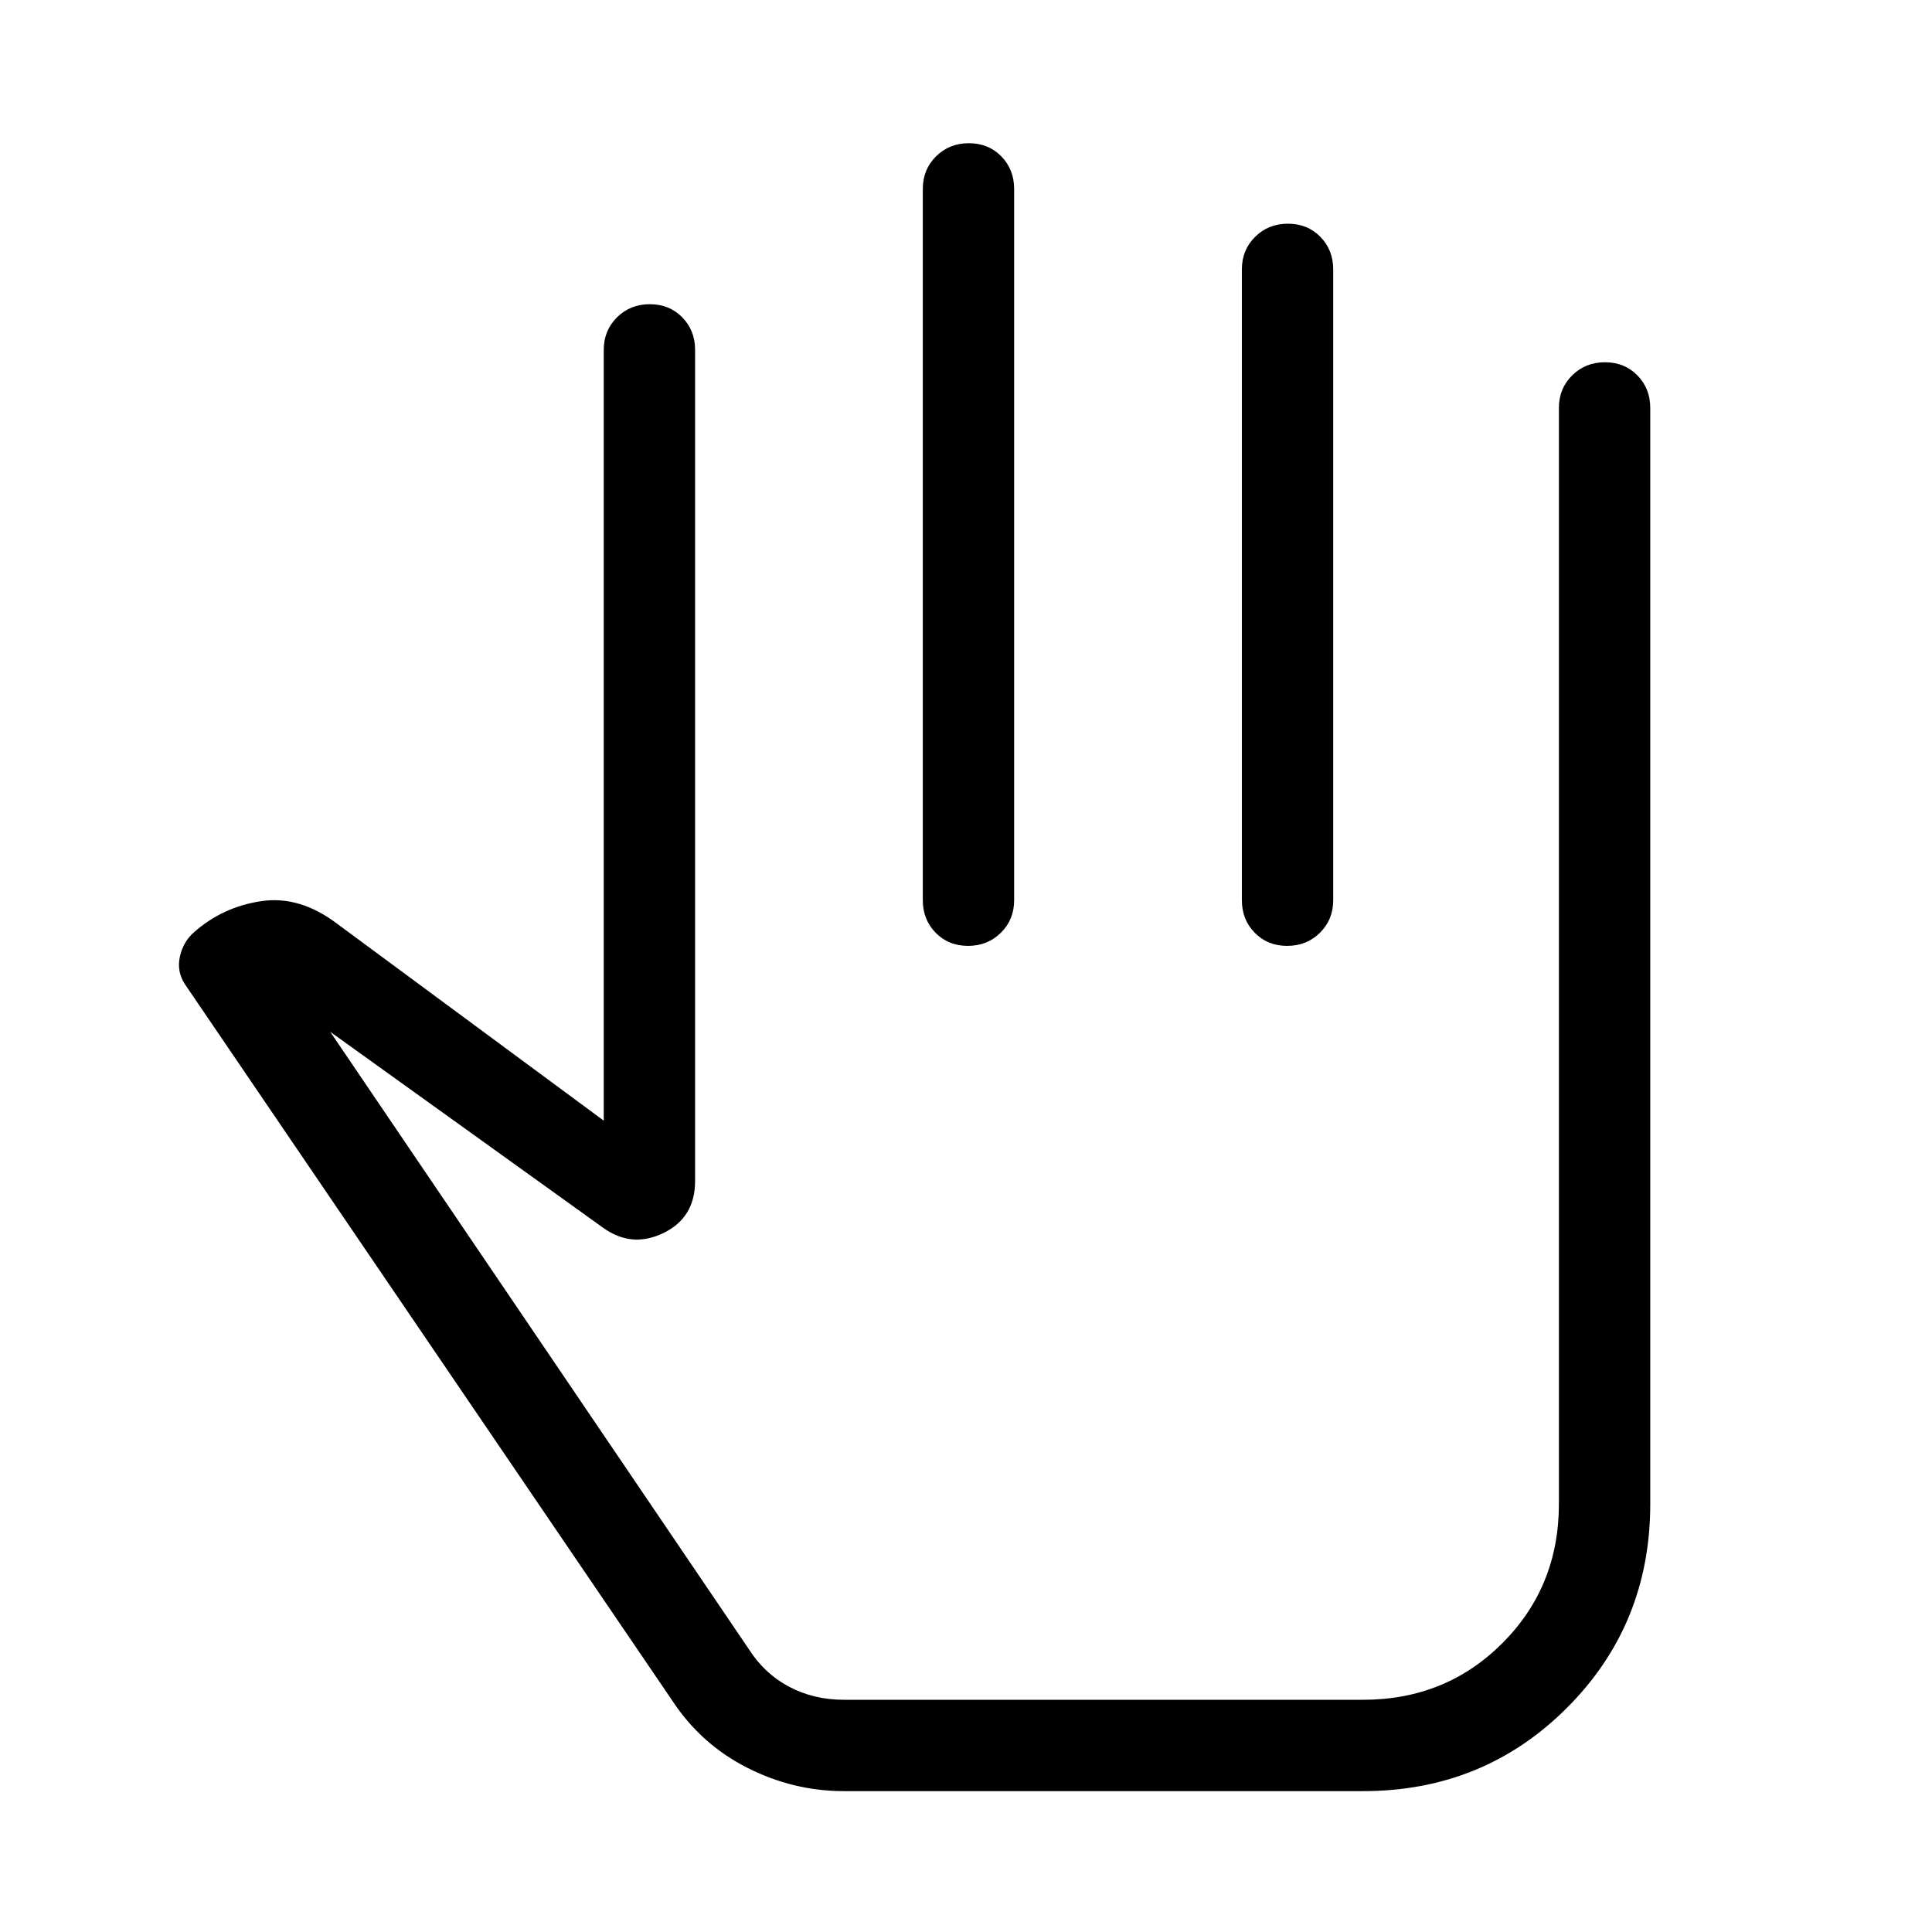 <svg xmlns="http://www.w3.org/2000/svg" width="48" height="48" viewBox="0 -960 960 960"><path d="M419.31-70q-25.17 0-48.08-11.65-22.91-11.64-37.15-33.28L91.85-471q-4.08-6.31-2.46-13.66Q91-492 96.31-496.69q14.31-12.7 33.54-15.54 19.23-2.85 37.93 11.43L300-403.15v-383q0-9.65 6.58-16.17 6.58-6.52 16.31-6.52 9.73 0 16.11 6.52 6.39 6.52 6.39 16.17v412.99q0 18.22-15.74 25.84-15.73 7.63-29.96-2.61l-135.61-97.38 208.07 306.85q7.77 12.15 20 18.61 12.24 6.46 27.16 6.46h258q41.07 0 69.19-28.11 28.11-28.12 28.11-69.19v-544.62q0-9.64 6.59-16.16 6.58-6.53 16.3-6.53 9.73 0 16.11 6.53 6.39 6.52 6.39 16.16v544.62q0 59.92-41.39 101.3Q737.23-70 677.31-70h-258Zm62.12-818.84q9.72 0 16.11 6.52 6.38 6.52 6.38 16.17v353.46q0 9.64-6.58 16.17-6.58 6.52-16.3 6.52-9.73 0-16.12-6.52-6.38-6.53-6.38-16.17v-353.46q0-9.65 6.58-16.17 6.58-6.52 16.31-6.52Zm158.53 40q9.73 0 16.12 6.52 6.38 6.52 6.38 16.17v313.46q0 9.64-6.58 16.17-6.58 6.52-16.31 6.52-9.72 0-16.11-6.52-6.38-6.53-6.38-16.17v-313.46q0-9.65 6.58-16.17 6.58-6.52 16.3-6.52ZM469.54-302.69Z"/></svg>